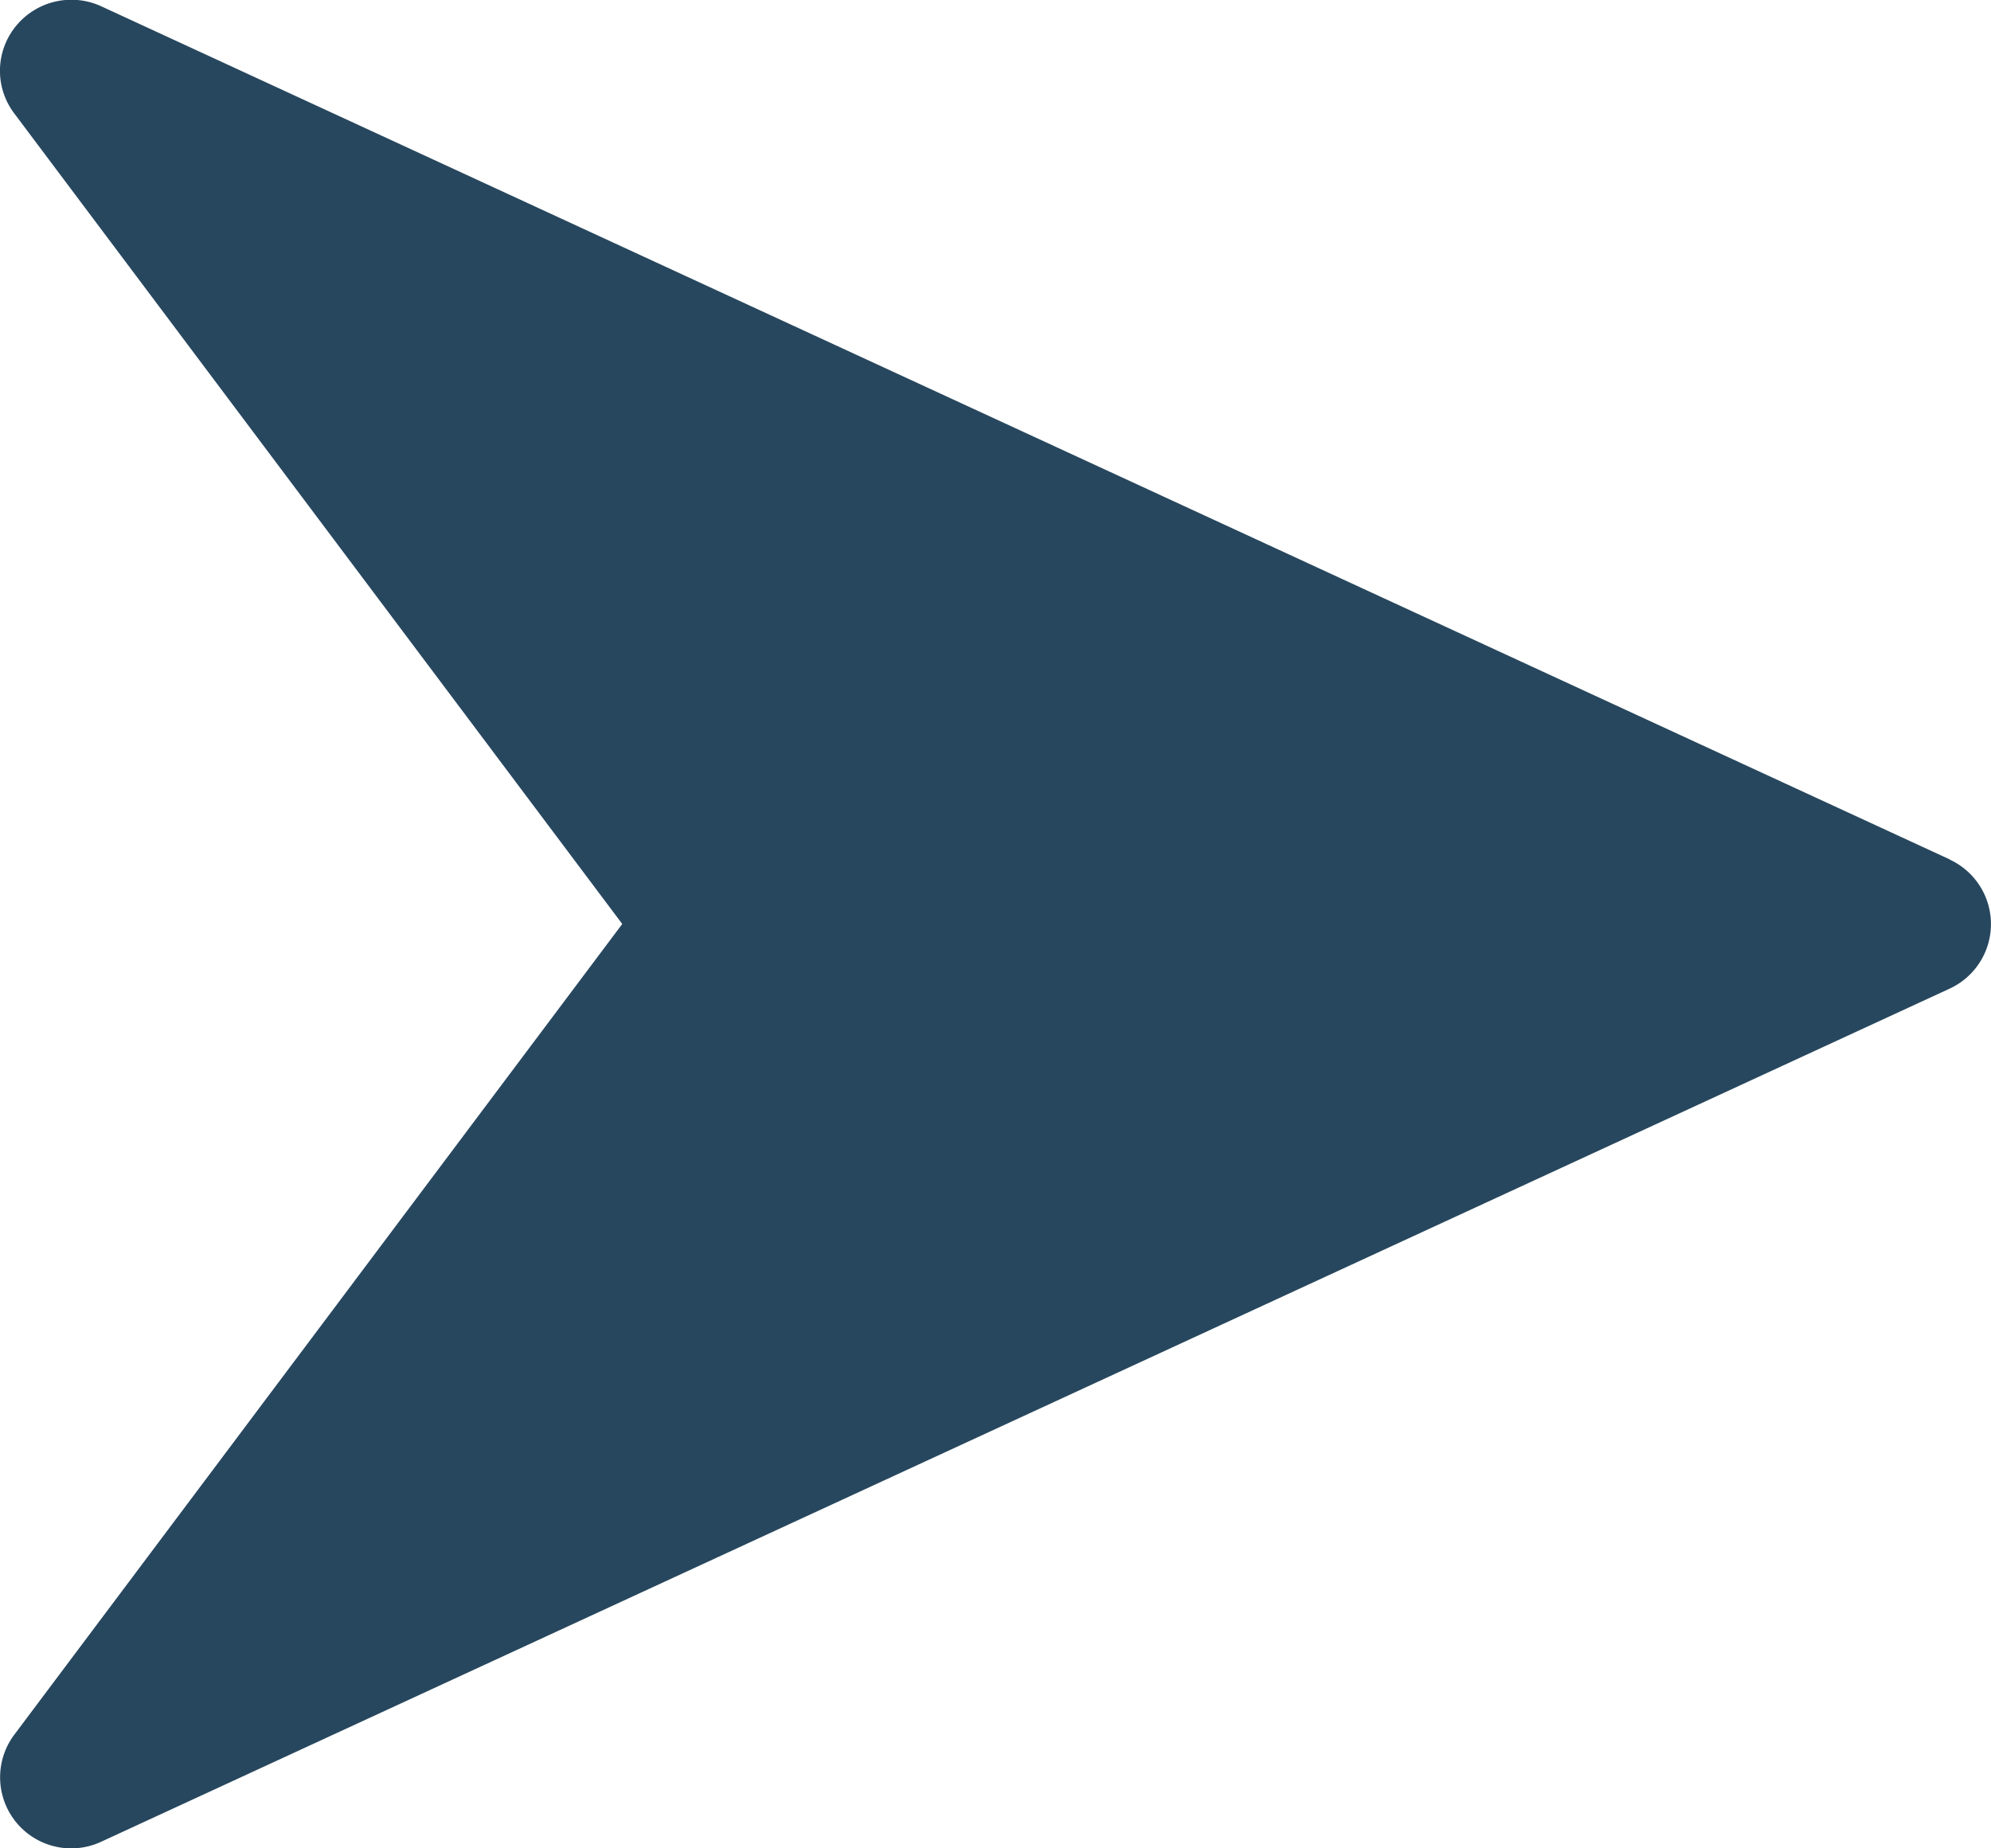 <svg xmlns="http://www.w3.org/2000/svg" width="33.827" height="31.408" viewBox="0 0 33.827 31.408"><defs><style>.a{fill:#27475e;}</style></defs><g transform="translate(0 -16.021)"><g transform="translate(0 16.02)"><path class="a" d="M33.126,30.626l-31.41-14.5a1.215,1.215,0,0,0-1.445.338,1.2,1.2,0,0,0-.029,1.484L10.572,31.723.243,45.5a1.208,1.208,0,0,0,1.471,1.822l31.41-14.5a1.208,1.208,0,0,0,0-2.194Z" transform="translate(0 -16.02)"/></g></g></svg>